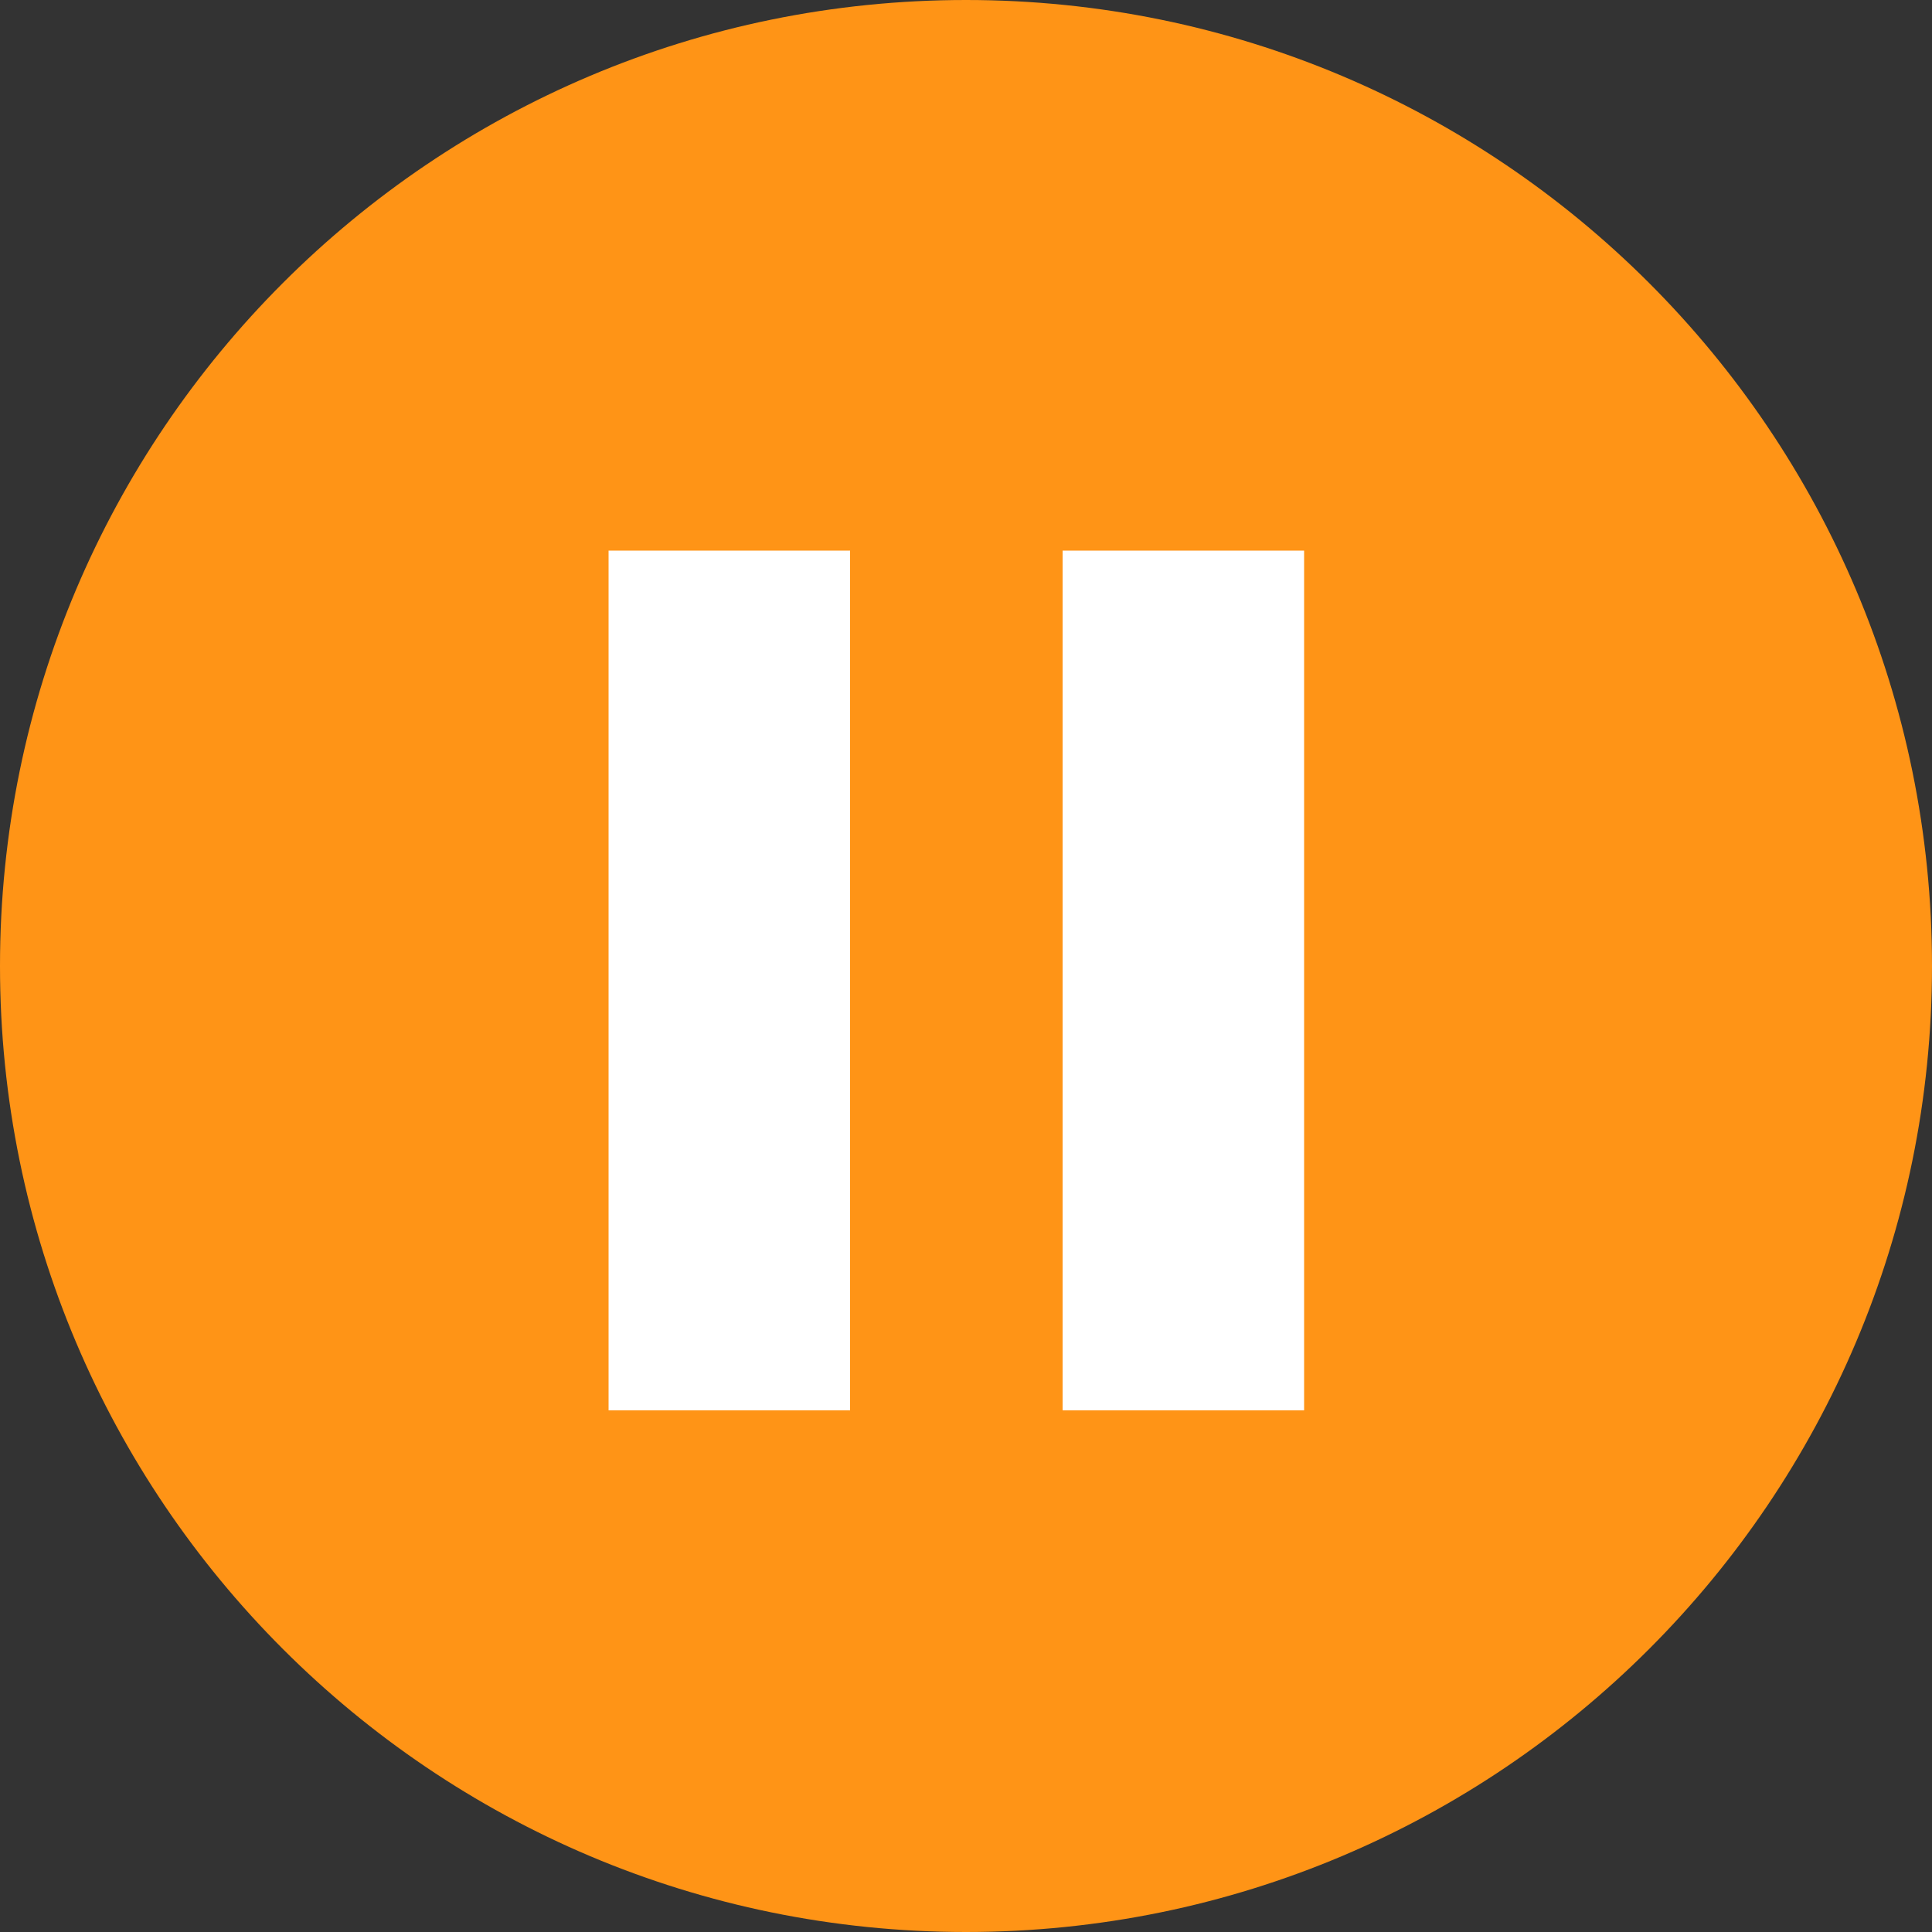 <svg width="616" height="616" viewBox="0 0 616 616" fill="none" xmlns="http://www.w3.org/2000/svg">
<rect x="0" y="0" width="616" height="616" fill="#333333" stroke="none"/>
<path fill-rule="evenodd" clip-rule="evenodd" d="M616 308C616 478.104 478.104 616 308 616C137.896 616 0 478.104 0 308C0 137.896 137.896 0 308 0C478.104 0 616 137.896 616 308Z" fill="#FF9416"/>
<path d="M194.04 175.56H271.04V449.68H194.04V175.56Z" fill="white"/>
<path d="M338.8 175.561H415.8V449.681H338.8V175.561Z" fill="white"/>
</svg> 